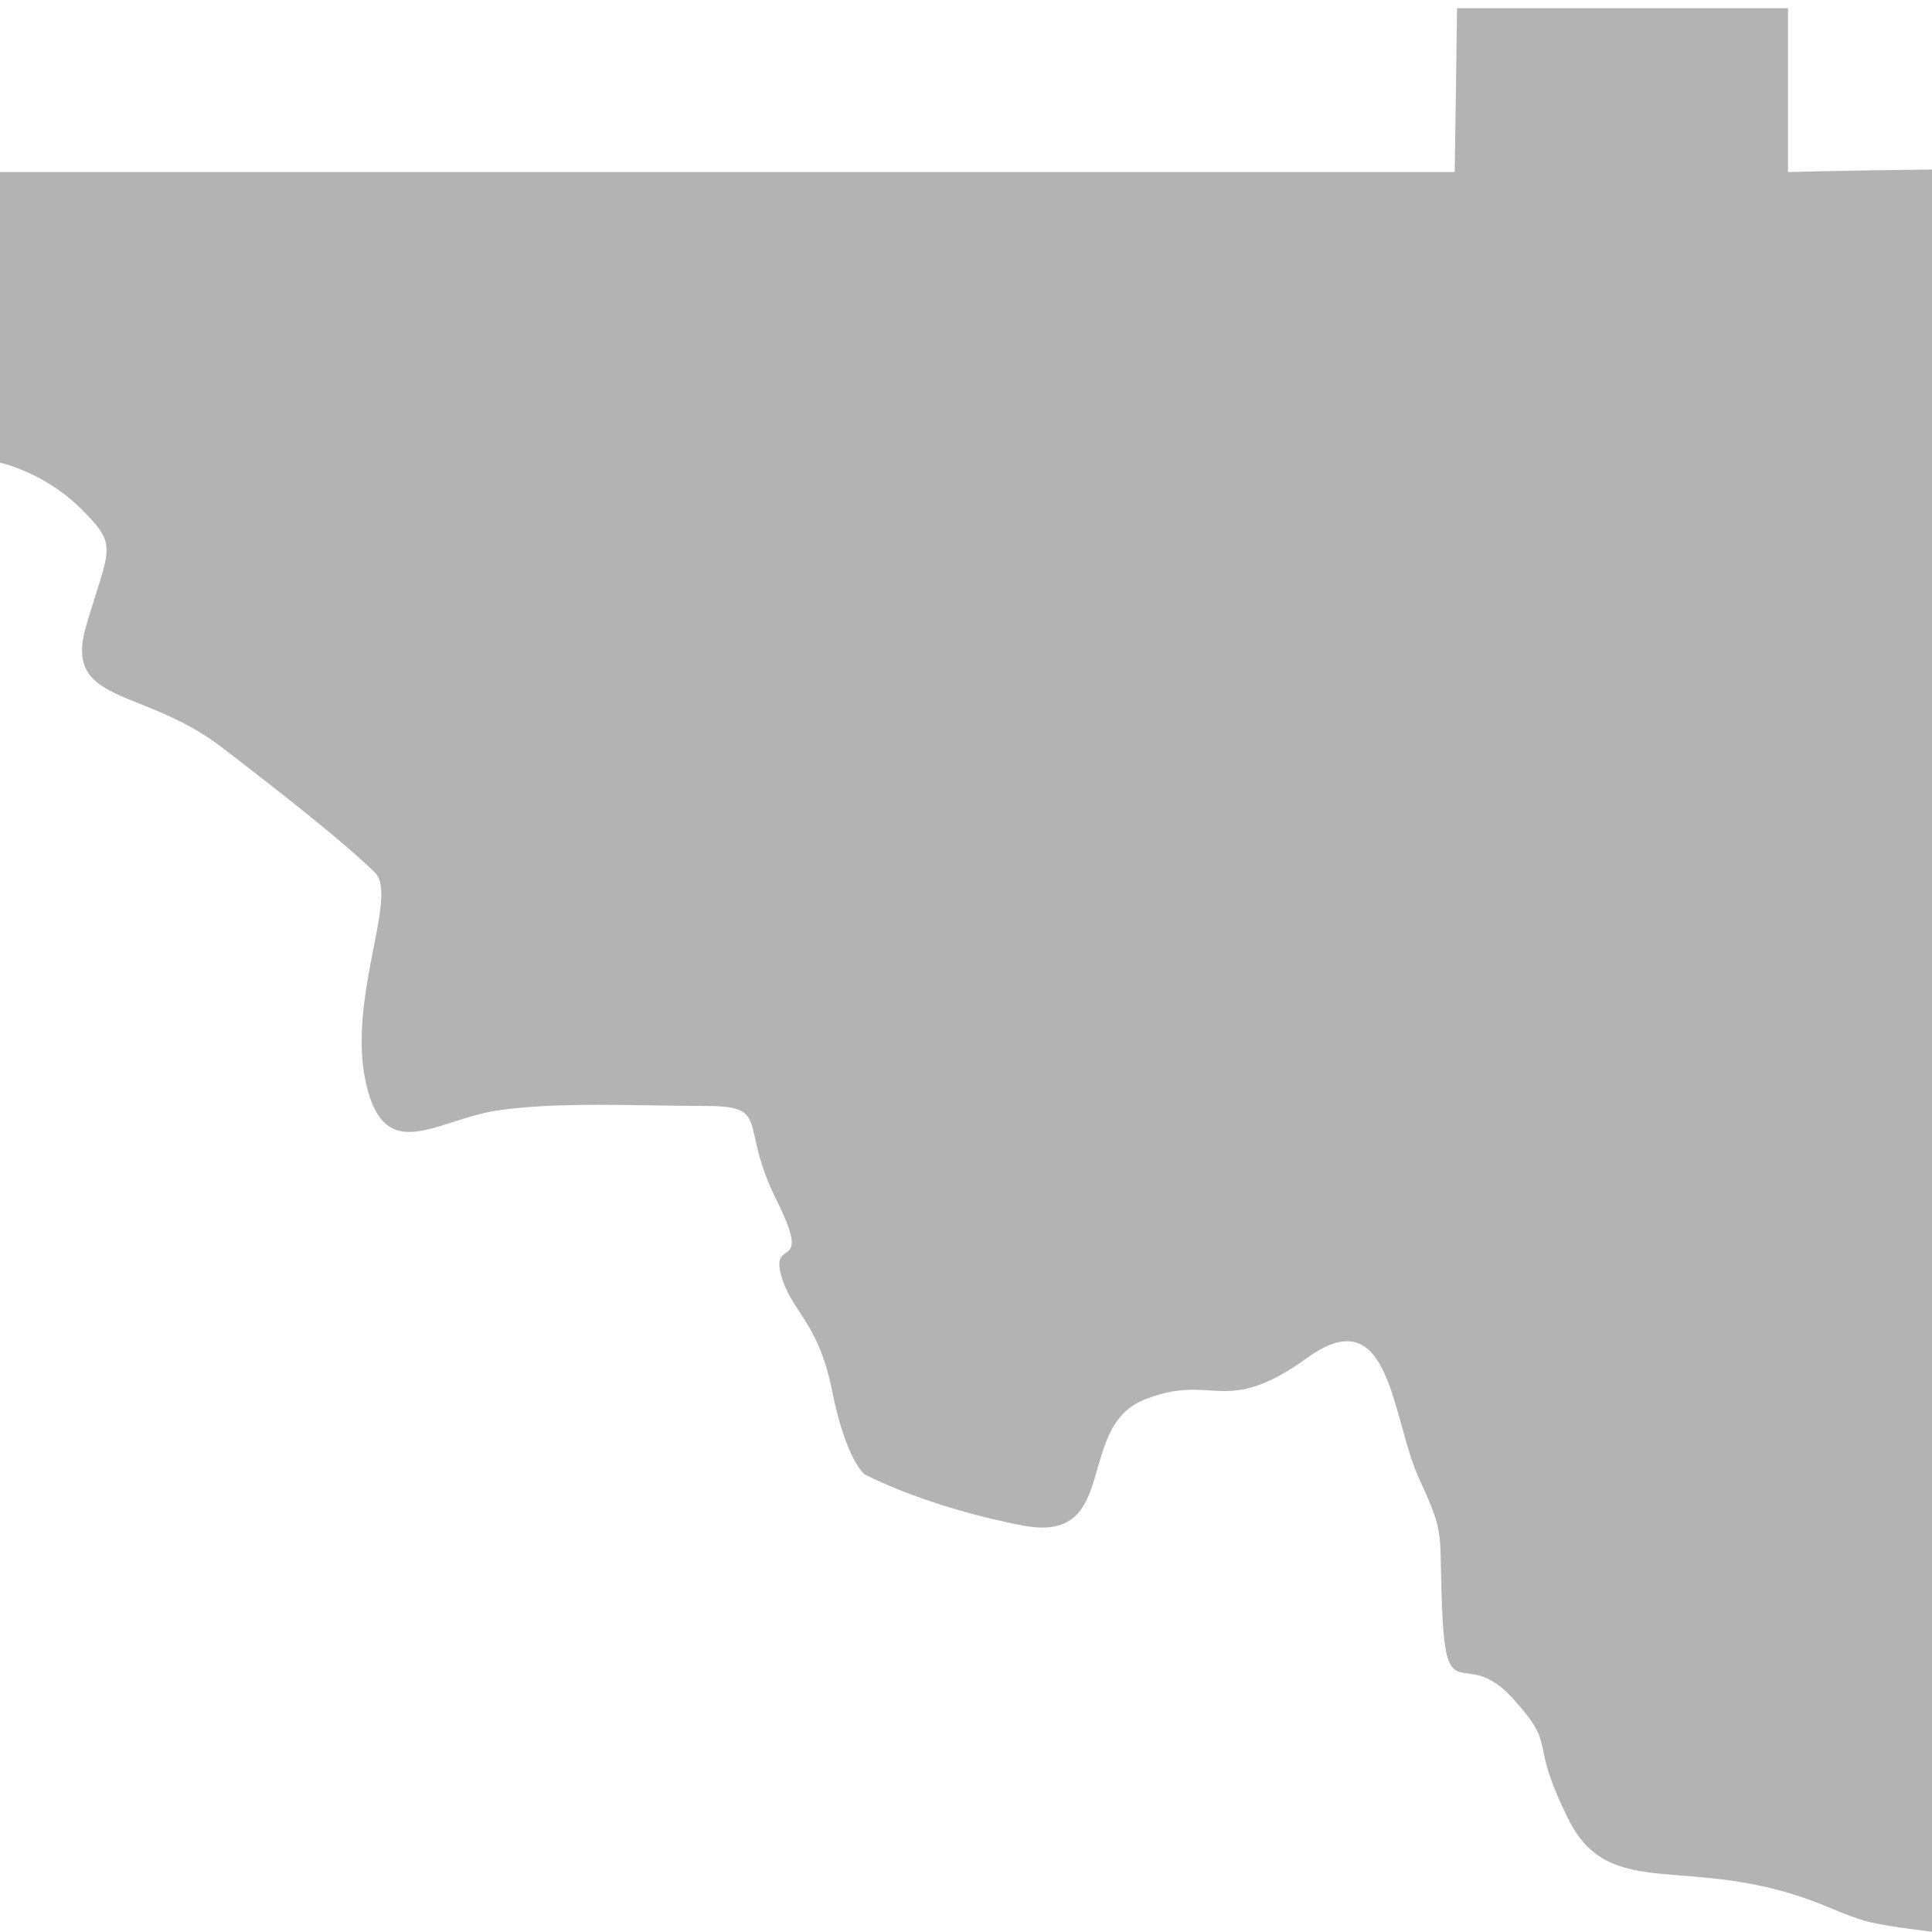 <?xml version="1.0" encoding="UTF-8" standalone="no"?>
<!-- Created with Inkscape (http://www.inkscape.org/) -->

<svg
   xmlns:dc="http://purl.org/dc/elements/1.1/"
   xmlns:cc="http://creativecommons.org/ns#"
   xmlns:rdf="http://www.w3.org/1999/02/22-rdf-syntax-ns#"
   xmlns:svg="http://www.w3.org/2000/svg"
   xmlns="http://www.w3.org/2000/svg"
   xmlns:sodipodi="http://sodipodi.sourceforge.net/DTD/sodipodi-0.dtd"
   xmlns:inkscape="http://www.inkscape.org/namespaces/inkscape"
   width="50"
   height="50"
   viewBox="0 0 13.229 13.229"
   version="1.1"
   id="svg8"
   inkscape:version="0.92.4 (unknown)"
   sodipodi:docname="DeltaRCM_logo.svg">
  <defs
     id="defs2" />
  <sodipodi:namedview
     id="base"
     pagecolor="#ffffff"
     bordercolor="#666666"
     borderopacity="1.0"
     inkscape:pageopacity="0.0"
     inkscape:pageshadow="2"
     inkscape:zoom="11.2"
     inkscape:cx="43.677015"
     inkscape:cy="24.172258"
     inkscape:document-units="px"
     inkscape:current-layer="layer1"
     showgrid="false"
     units="px"
     inkscape:window-width="1871"
     inkscape:window-height="1025"
     inkscape:window-x="49"
     inkscape:window-y="27"
     inkscape:window-maximized="1"
     fit-margin-top="0"
     fit-margin-left="0"
     fit-margin-right="0"
     fit-margin-bottom="0"
     showguides="true"
     inkscape:guide-bbox="true" />
  <g
     inkscape:label="Layer 1"
     inkscape:groupmode="layer"
     id="layer1"
     transform="translate(-6.56,-264.751)">
    <path
       style="fill:#b3b3b3;fill-opacity:1;stroke:none;stroke-width:0.253px;stroke-linecap:butt;stroke-linejoin:miter;stroke-opacity:1"
       d="m 19.381,277.917 c -0.13,-0.03 -0.267,-0.094 -0.366,-0.133 -0.892,-0.349 -1.428,0 -1.715,-0.575 -0.287,-0.575 -0.064,-0.479 -0.383,-0.83 -0.319,-0.351 -0.447,0.064 -0.479,-0.543 -0.032,-0.606 0.032,-0.543 -0.16,-0.958 -0.192,-0.415 -0.192,-1.245 -0.766,-0.83 -0.575,0.415 -0.638,0.096 -1.117,0.287 -0.479,0.192 -0.16,0.99 -0.83,0.862 -0.67,-0.128 -1.085,-0.351 -1.085,-0.351 0,0 -0.128,-0.096 -0.223,-0.575 -0.096,-0.479 -0.287,-0.543 -0.351,-0.798 -0.064,-0.255 0.223,0 -0.032,-0.511 -0.255,-0.511 -0.032,-0.638 -0.479,-0.638 -0.447,0 -1.021,-0.032 -1.436,0.032 -0.415,0.064 -0.766,0.383 -0.894,-0.192 -0.128,-0.575 0.223,-1.277 0.064,-1.436 -0.16,-0.16 -0.511,-0.447 -1.053,-0.862 -0.543,-0.415 -1.085,-0.287 -0.926,-0.83 0.16,-0.543 0.223,-0.543 -0.032,-0.798 -0.255,-0.255 -0.558,-0.319 -0.558,-0.319 v -1.99 h 9.961 l 0.016,-1.122 h 2.266 v 1.122 c 0.337,-0.008 0.666,-0.014 0.986,-0.017 -1e-6,12.066 0,0 -1e-6,12.066 0,0 -0.278,-0.032 -0.408,-0.062 z"
       id="path5764"
       inkscape:connector-curvature="0"
       sodipodi:nodetypes="zsccsscscccccsssccssccccccccz" />
  </g>
</svg>
